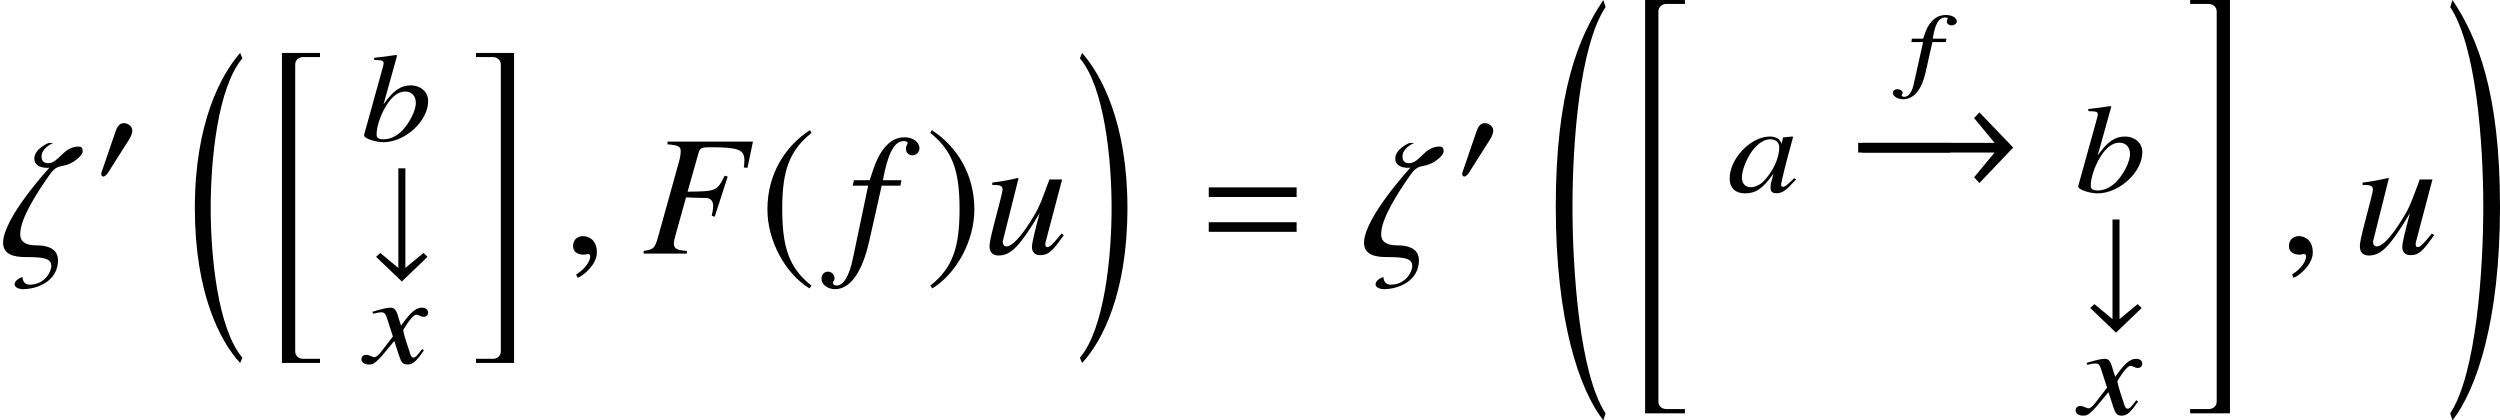 <?xml version='1.0' encoding='UTF-8'?>
<!-- This file was generated by dvisvgm 2.1.3 -->
<svg height='24.228pt' version='1.1' viewBox='76.991 52.804 144.073 24.228' width='144.073pt' xmlns='http://www.w3.org/2000/svg' xmlns:xlink='http://www.w3.org/1999/xlink'>
<defs>
<path d='M4.159 -1.659V-2.065H0.449V-1.659H4.159Z' id='g16-0'/>
<path d='M6.97 -1.869L5.55 -3.347L5.325 -3.108L6.188 -2.065H0.449V-1.659H6.188L5.325 -0.616L5.55 -0.377L6.97 -1.869Z' id='g16-33'/>
<path d='M3.289 -0.022L3.058 -0.246L2.014 0.616V-5.123H1.609V0.616L0.565 -0.246L0.326 -0.022L1.811 1.398L3.289 -0.022Z' id='g16-35'/>
<path d='M2.152 -2.978C2.152 -3.232 1.891 -3.405 1.659 -3.405C1.391 -3.405 1.261 -3.145 1.188 -2.927L0.435 -0.732C0.413 -0.674 0.362 -0.543 0.362 -0.478S0.406 -0.326 0.478 -0.326C0.587 -0.326 0.71 -0.478 0.761 -0.558L1.949 -2.435C2.05 -2.587 2.152 -2.79 2.152 -2.978Z' id='g16-48'/>
<path d='M2.137 -5.195C1.087 -4.514 0.348 -3.34 0.348 -1.862C0.348 -0.514 1.116 0.848 2.116 1.464L2.203 1.348C1.246 0.594 0.971 -0.283 0.971 -1.884C0.971 -3.492 1.268 -4.326 2.203 -5.079L2.137 -5.195Z' id='g16-185'/>
<path d='M0.275 -5.195L0.21 -5.079C1.145 -4.326 1.442 -3.492 1.442 -1.884C1.442 -0.283 1.167 0.594 0.21 1.348L0.297 1.464C1.297 0.848 2.065 -0.514 2.065 -1.862C2.065 -3.34 1.326 -4.514 0.275 -5.195Z' id='g16-186'/>
<path d='M6.378 -6.457H1.454V-6.299C2.096 -6.24 2.215 -6.18 2.215 -5.893C2.215 -5.745 2.175 -5.498 2.106 -5.261L0.89 -0.89C0.712 -0.297 0.643 -0.237 0.079 -0.158V0H2.571V-0.158C1.997 -0.188 1.819 -0.297 1.819 -0.593C1.819 -0.672 1.849 -0.821 1.908 -1.038L2.522 -3.243C2.887 -3.224 3.105 -3.214 3.322 -3.214C3.708 -3.214 3.777 -3.204 3.866 -3.164C4.015 -3.085 4.084 -2.957 4.084 -2.759C4.084 -2.601 4.064 -2.482 4.005 -2.175L4.173 -2.126L4.924 -4.44L4.746 -4.489C4.301 -3.599 4.272 -3.589 2.611 -3.57L3.263 -5.874C3.322 -6.071 3.461 -6.131 3.866 -6.131C5.528 -6.131 5.884 -6.002 5.884 -5.389C5.884 -5.33 5.884 -5.28 5.874 -5.152C5.864 -5.092 5.864 -5.083 5.854 -4.964L6.062 -4.944L6.378 -6.457Z' id='g30-70'/>
<path d='M0.346 -3.916H1.236L0.366 0.237C0.148 1.295 -0.178 1.839 -0.593 1.839C-0.712 1.839 -0.791 1.77 -0.791 1.681C-0.791 1.651 -0.781 1.622 -0.752 1.572C-0.712 1.513 -0.702 1.473 -0.702 1.414C-0.702 1.206 -0.88 1.038 -1.088 1.038S-1.454 1.216 -1.454 1.444C-1.454 1.78 -1.107 2.047 -0.672 2.047C0.208 2.047 0.9 1.068 1.305 -0.752L2.017 -3.916H3.095L3.154 -4.232H2.086C2.373 -5.785 2.739 -6.487 3.293 -6.487C3.421 -6.487 3.51 -6.437 3.51 -6.368C3.51 -6.338 3.5 -6.319 3.471 -6.269C3.431 -6.18 3.411 -6.131 3.411 -6.062C3.411 -5.824 3.56 -5.666 3.777 -5.666C4.005 -5.666 4.193 -5.844 4.193 -6.062C4.193 -6.427 3.827 -6.704 3.342 -6.704S2.472 -6.487 2.116 -6.022C1.819 -5.636 1.622 -5.181 1.325 -4.232H0.415L0.346 -3.916Z' id='g30-102'/>
<path d='M4.559 -1.157C4.044 -0.514 3.896 -0.376 3.738 -0.376C3.669 -0.376 3.629 -0.435 3.629 -0.544C3.629 -0.603 3.629 -0.603 3.817 -1.315L4.598 -4.272H3.866C3.303 -2.739 3.233 -2.581 2.779 -1.859C2.185 -0.92 1.701 -0.415 1.384 -0.415C1.266 -0.415 1.177 -0.514 1.177 -0.663C1.177 -0.702 1.177 -0.722 1.187 -0.752L2.086 -4.341L2.057 -4.361C1.493 -4.232 1.137 -4.163 0.574 -4.094V-3.955C0.949 -3.955 0.969 -3.945 1.058 -3.896C1.117 -3.876 1.167 -3.787 1.167 -3.718C1.167 -3.639 1.117 -3.392 1.028 -3.055L0.663 -1.651C0.485 -0.949 0.415 -0.613 0.415 -0.435C0.415 -0.079 0.593 0.109 0.939 0.109C1.641 0.109 2.166 -0.425 3.303 -2.334C3.016 -1.276 2.858 -0.593 2.858 -0.386C2.858 -0.089 3.036 0.089 3.332 0.089C3.797 0.089 4.025 -0.109 4.697 -1.068L4.559 -1.157Z' id='g30-117'/>
<path d='M5.676 -3.263V-3.817H0.613V-3.263H5.676ZM5.676 -1.256V-1.81H0.613V-1.256H5.676Z' id='g6-61'/>
<path d='M2.686 -3.335C2.686 -3.548 2.396 -3.701 2.063 -3.701S1.463 -3.587 1.228 -3.325C1.032 -3.106 0.912 -2.871 0.742 -2.336H0.093L0.071 -2.14H0.742L0.235 0.131C0.126 0.721 -0.076 1.015 -0.349 1.015C-0.437 1.015 -0.486 0.977 -0.491 0.928C-0.491 0.906 -0.486 0.895 -0.469 0.868C-0.448 0.835 -0.437 0.813 -0.437 0.781C-0.442 0.666 -0.59 0.573 -0.748 0.573C-0.895 0.573 -0.999 0.666 -0.999 0.781C-0.999 0.786 -0.999 0.792 -0.999 0.797C-0.983 0.988 -0.726 1.152 -0.409 1.152C0.218 1.152 0.666 0.595 0.89 -0.415L1.277 -2.14H2.047L2.085 -2.336H1.299C1.425 -3.177 1.643 -3.559 2.014 -3.559C2.113 -3.559 2.162 -3.532 2.162 -3.488C2.162 -3.488 2.156 -3.461 2.14 -3.439C2.118 -3.395 2.107 -3.368 2.107 -3.325C2.118 -3.193 2.227 -3.106 2.391 -3.106S2.686 -3.221 2.686 -3.335Z' id='g23-102'/>
<path d='M3.236 17.012C1.806 15.315 1.409 11.126 1.409 8.377S1.806 1.449 3.236 -0.248L3.107 -0.556C2.025 0.675 0.496 3.444 0.496 8.377S1.965 16.079 3.107 17.31L3.236 17.012Z' id='g13-16'/>
<path d='M0.298 17.012L0.427 17.31C1.568 16.079 3.037 13.31 3.037 8.377S1.509 0.675 0.427 -0.556L0.298 -0.248C1.727 1.449 2.124 5.628 2.124 8.377S1.727 15.315 0.298 17.012Z' id='g13-17'/>
<path d='M3.365 23.265C1.866 21.002 1.459 15.017 1.459 11.355C1.459 7.682 1.866 2.114 3.365 -0.149L3.236 -0.556C1.787 1.608 0.496 4.774 0.496 11.355C0.496 17.925 1.846 21.886 3.236 23.672L3.365 23.265Z' id='g13-18'/>
<path d='M0.298 23.265L0.427 23.672C1.816 21.886 3.166 17.925 3.166 11.355C3.166 4.774 1.876 1.608 0.427 -0.556L0.298 -0.149C1.796 2.114 2.203 7.682 2.203 11.355C2.203 15.017 1.796 21.002 0.298 23.265Z' id='g13-19'/>
<path d='M3.166 23.265V23.017H2.094C1.846 23.017 1.638 22.848 1.638 22.6V0.099C1.638 -0.149 1.846 -0.328 2.094 -0.328H3.166V-0.556H0.873V23.265H3.166Z' id='g13-20'/>
<path d='M2.63 23.265V-0.556H0.337V-0.328H1.409C1.658 -0.328 1.866 -0.149 1.866 0.099V22.6C1.866 22.848 1.658 23.017 1.409 23.017H0.337V23.265H2.63Z' id='g13-21'/>
<path d='M3.067 17.31V17.072H2.094C1.846 17.072 1.638 16.903 1.638 16.655V0.099C1.638 -0.149 1.846 -0.318 2.094 -0.318H3.067V-0.556H0.873V17.31H3.067Z' id='g13-104'/>
<path d='M2.531 17.31V-0.556H0.337V-0.318H1.31C1.558 -0.318 1.767 -0.149 1.767 0.099V16.655C1.767 16.903 1.558 17.072 1.31 17.072H0.337V17.31H2.531Z' id='g13-105'/>
<use id='g19-0' transform='scale(1.37)' xlink:href='#g16-0'/>
<use id='g19-33' transform='scale(1.37)' xlink:href='#g16-33'/>
<use id='g19-185' transform='scale(1.37)' xlink:href='#g16-185'/>
<use id='g19-186' transform='scale(1.37)' xlink:href='#g16-186'/>
<path d='M3.949 -0.725L3.84 -0.797L3.623 -0.594C3.376 -0.362 3.282 -0.297 3.203 -0.297C3.13 -0.297 3.079 -0.341 3.079 -0.391C3.072 -0.536 3.384 -1.782 3.731 -3.021C3.746 -3.094 3.753 -3.108 3.768 -3.174L3.717 -3.195L3.21 -3.145L3.188 -3.123L3.108 -2.775C3.029 -3.043 2.782 -3.195 2.427 -3.195C1.311 -3.195 0.072 -1.877 0.116 -0.725C0.13 -0.217 0.456 0.08 0.993 0.08C1.572 0.08 1.985 -0.13 2.637 -1.058C2.478 -0.464 2.463 -0.406 2.471 -0.225C2.478 -0.014 2.579 0.072 2.811 0.072C3.145 0.072 3.347 -0.065 3.949 -0.725ZM2.971 -2.594C2.992 -1.985 2.594 -1.13 2.043 -0.594C1.848 -0.399 1.565 -0.275 1.326 -0.275C1.022 -0.275 0.833 -0.478 0.819 -0.812C0.804 -1.203 1.08 -1.913 1.413 -2.369C1.732 -2.79 2.101 -3.036 2.442 -3.036H2.485C2.775 -3.021 2.963 -2.848 2.971 -2.594Z' id='g26-97'/>
<path d='M3.876 -2.326C3.862 -2.833 3.434 -3.195 2.876 -3.195C2.297 -3.195 1.862 -2.898 1.304 -2.101L2.087 -4.912L2.029 -4.949C1.609 -4.884 1.319 -4.84 0.761 -4.782L0.768 -4.659C1.253 -4.644 1.304 -4.623 1.311 -4.463C1.311 -4.398 1.29 -4.318 1.239 -4.152L1.203 -4.014L1.188 -3.963L0.181 -0.333L0.188 -0.304C0.188 -0.138 0.833 0.08 1.304 0.08C2.565 0.08 3.913 -1.181 3.876 -2.326ZM3.166 -2.217C3.181 -1.739 2.775 -0.964 2.304 -0.514C2 -0.239 1.652 -0.087 1.297 -0.087C1.043 -0.087 0.913 -0.167 0.906 -0.333C0.891 -0.768 1.116 -1.464 1.449 -2.007C1.79 -2.565 2.159 -2.84 2.558 -2.84C2.92 -2.84 3.152 -2.601 3.166 -2.217Z' id='g26-98'/>
<path d='M3.369 -0.746L3.26 -0.804C3.21 -0.732 3.174 -0.696 3.108 -0.609C2.942 -0.391 2.862 -0.319 2.768 -0.319C2.666 -0.319 2.608 -0.413 2.55 -0.616C2.536 -0.681 2.521 -0.717 2.514 -0.732C2.282 -1.413 2.174 -1.804 2.174 -1.913C2.507 -2.471 2.782 -2.79 2.927 -2.79C2.971 -2.79 3.05 -2.768 3.123 -2.732C3.217 -2.681 3.275 -2.666 3.347 -2.666C3.507 -2.666 3.616 -2.775 3.608 -2.927C3.601 -3.087 3.463 -3.195 3.26 -3.195C2.898 -3.195 2.601 -2.934 2.05 -2.159L1.92 -2.558C1.79 -3.05 1.681 -3.195 1.456 -3.195C1.261 -3.195 1 -3.137 0.485 -2.985L0.399 -2.956L0.442 -2.848L0.572 -2.876C0.725 -2.913 0.826 -2.927 0.898 -2.927C1.109 -2.927 1.159 -2.862 1.29 -2.427L1.58 -1.536L0.927 -0.688C0.768 -0.471 0.609 -0.341 0.514 -0.341C0.471 -0.341 0.391 -0.362 0.304 -0.406C0.196 -0.456 0.116 -0.478 0.036 -0.478C-0.123 -0.478 -0.239 -0.37 -0.232 -0.225C-0.225 -0.036 -0.058 0.08 0.196 0.08S0.543 0.014 0.949 -0.42L1.659 -1.275L1.942 -0.406C2.065 -0.029 2.159 0.08 2.42 0.08C2.724 0.08 2.934 -0.094 3.369 -0.746Z' id='g26-120'/>
<path d='M4.766 -5.884C4.766 -6.071 4.717 -6.17 4.529 -6.17C3.639 -6.17 3.402 -5.211 2.769 -5.211C2.433 -5.211 2.393 -5.468 2.393 -5.597C2.393 -6.022 2.858 -6.279 3.046 -6.368V-6.378H2.798C2.789 -6.378 1.978 -6.042 1.978 -5.478C1.978 -5.013 2.472 -4.944 2.709 -4.944C2.798 -4.944 2.838 -4.954 2.848 -4.954C2.848 -4.944 0.178 -2.067 0.178 -0.623C0.178 0.059 0.821 0.198 1.463 0.198C2.541 0.198 2.957 0.277 2.957 0.722C2.957 1.038 2.581 1.79 1.711 1.79C1.345 1.79 1.295 1.454 1.295 1.345C1.187 1.384 0.841 1.523 0.841 1.78C0.841 1.889 1.009 2.047 1.325 2.047C2.146 2.047 3.342 1.592 3.342 0.376C3.342 -0.049 3.075 -0.475 2.106 -0.475C1.187 -0.475 1.167 -0.939 1.167 -1.117V-1.137C1.167 -2.037 2.156 -3.54 2.818 -4.489C3.253 -5.112 3.402 -4.974 3.866 -5.122C4.371 -5.29 4.766 -5.706 4.766 -5.884Z' id='g29-16'/>
<path d='M1.928 -0.059C1.928 -0.88 1.355 -1.009 1.127 -1.009C0.88 -1.009 0.554 -0.86 0.554 -0.435C0.554 -0.04 0.91 0.059 1.167 0.059C1.236 0.059 1.285 0.049 1.315 0.04C1.355 0.03 1.384 0.02 1.404 0.02C1.473 0.02 1.543 0.069 1.543 0.158C1.543 0.346 1.384 0.791 0.732 1.206L0.821 1.394C1.117 1.295 1.928 0.643 1.928 -0.059Z' id='g29-59'/>
</defs>
<g id='page1'>
<use x='76.991' xlink:href='#g29-16' y='67.42'/>
<use x='82.463' xlink:href='#g16-48' y='63.305'/>
<use x='87.724' xlink:href='#g13-16' y='56.411'/>
<use x='92.366' xlink:href='#g13-104' y='56.411'/>
<use x='97.789' xlink:href='#g26-98' y='60.919'/>
<use x='98.338' xlink:href='#g16-35' y='67.628'/>
<use x='98.054' xlink:href='#g26-120' y='73.73'/>
<use x='104.085' xlink:href='#g13-105' y='56.411'/>
<use x='109.461' xlink:href='#g29-59' y='67.42'/>
<use x='114.005' xlink:href='#g30-70' y='67.42'/>
<use x='120.74' xlink:href='#g19-185' y='67.42'/>
<use x='125.786' xlink:href='#g30-102' y='67.42'/>
<use x='130.314' xlink:href='#g19-186' y='67.42'/>
<use x='133.602' xlink:href='#g30-117' y='67.42'/>
<use x='138.927' xlink:href='#g13-17' y='56.411'/>
<use x='146.038' xlink:href='#g6-61' y='67.42'/>
<use x='155.421' xlink:href='#g29-16' y='67.42'/>
<use x='160.892' xlink:href='#g16-48' y='63.305'/>
<use x='166.153' xlink:href='#g13-18' y='53.36'/>
<use x='170.925' xlink:href='#g13-20' y='53.36'/>
<use x='176.556' xlink:href='#g26-97' y='63.867'/>
<use x='187.076' xlink:href='#g23-102' y='57.37'/>
<use x='183.686' xlink:href='#g19-0' y='63.867'/>
<use x='183.461' xlink:href='#g19-33' y='63.867'/>
<use x='196.575' xlink:href='#g26-98' y='63.867'/>
<use x='197.124' xlink:href='#g16-35' y='70.576'/>
<use x='196.84' xlink:href='#g26-120' y='76.677'/>
<use x='202.871' xlink:href='#g13-21' y='53.36'/>
<use x='208.347' xlink:href='#g29-59' y='67.42'/>
<use x='212.573' xlink:href='#g30-117' y='67.42'/>
<use x='217.898' xlink:href='#g13-19' y='53.36'/>
</g>
</svg>